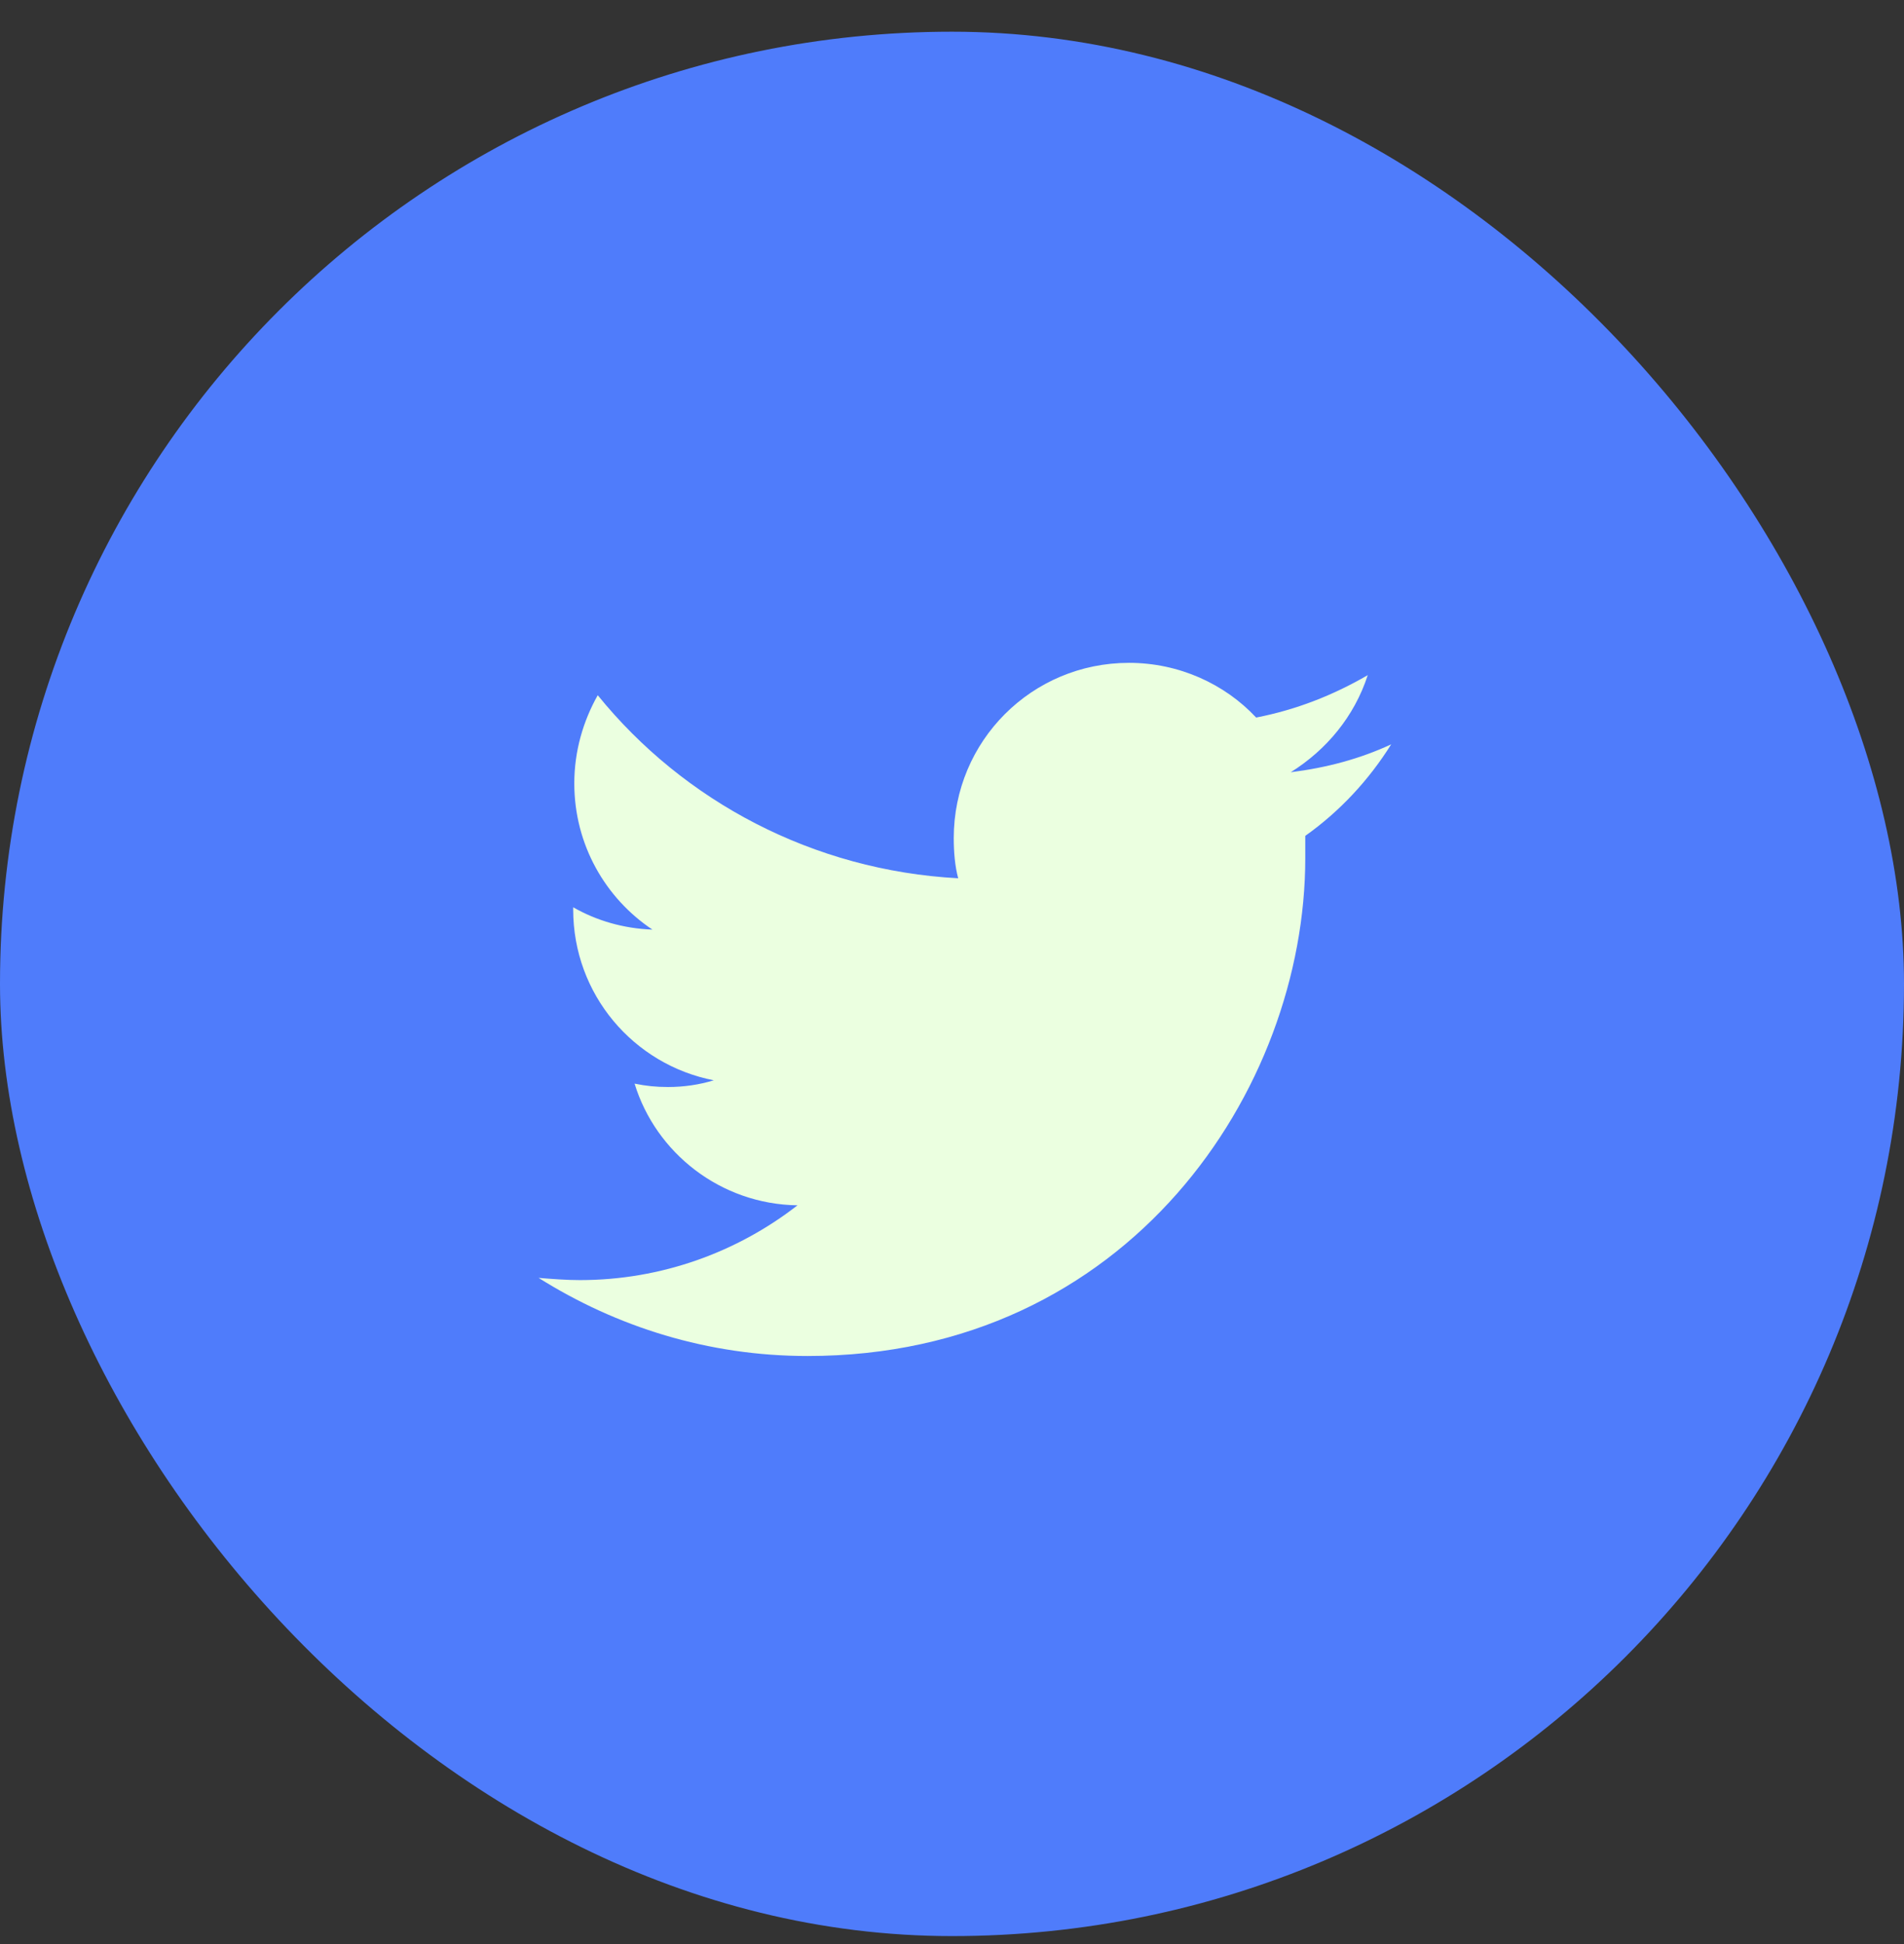 <svg width="48" height="49" viewBox="0 0 48 49" fill="none" xmlns="http://www.w3.org/2000/svg">
<rect x="0" y="0" width="48" height="49" fill="#333333" stroke="none"/>
<rect y="0.799" width="48" height="48" rx="24" fill="#4F7CFB"/>
<path d="M32.906 21.068C32.906 21.265 32.906 21.462 32.906 21.63C32.906 27.454 28.461 34.178 20.358 34.178C17.854 34.178 15.547 33.446 13.578 32.209C13.916 32.237 14.281 32.265 14.619 32.265C16.673 32.265 18.586 31.561 20.105 30.38C18.164 30.352 16.532 29.058 15.998 27.313C16.279 27.37 16.532 27.398 16.842 27.398C17.235 27.398 17.629 27.341 17.995 27.229C15.97 26.835 14.45 25.063 14.45 22.924C14.45 22.896 14.45 22.896 14.45 22.868C15.041 23.206 15.716 23.403 16.448 23.431C15.266 22.643 14.478 21.293 14.478 19.745C14.478 18.93 14.704 18.17 15.069 17.523C17.235 20.196 20.499 21.94 24.156 22.137C24.072 21.827 24.044 21.462 24.044 21.124C24.044 18.676 26.013 16.707 28.461 16.707C29.727 16.707 30.88 17.242 31.668 18.086C32.681 17.889 33.609 17.523 34.481 17.017C34.144 18.057 33.44 18.901 32.54 19.464C33.44 19.352 34.284 19.127 35.072 18.761C34.509 19.661 33.778 20.449 32.906 21.068Z" fill="#EBFFE0"/>
</svg>
